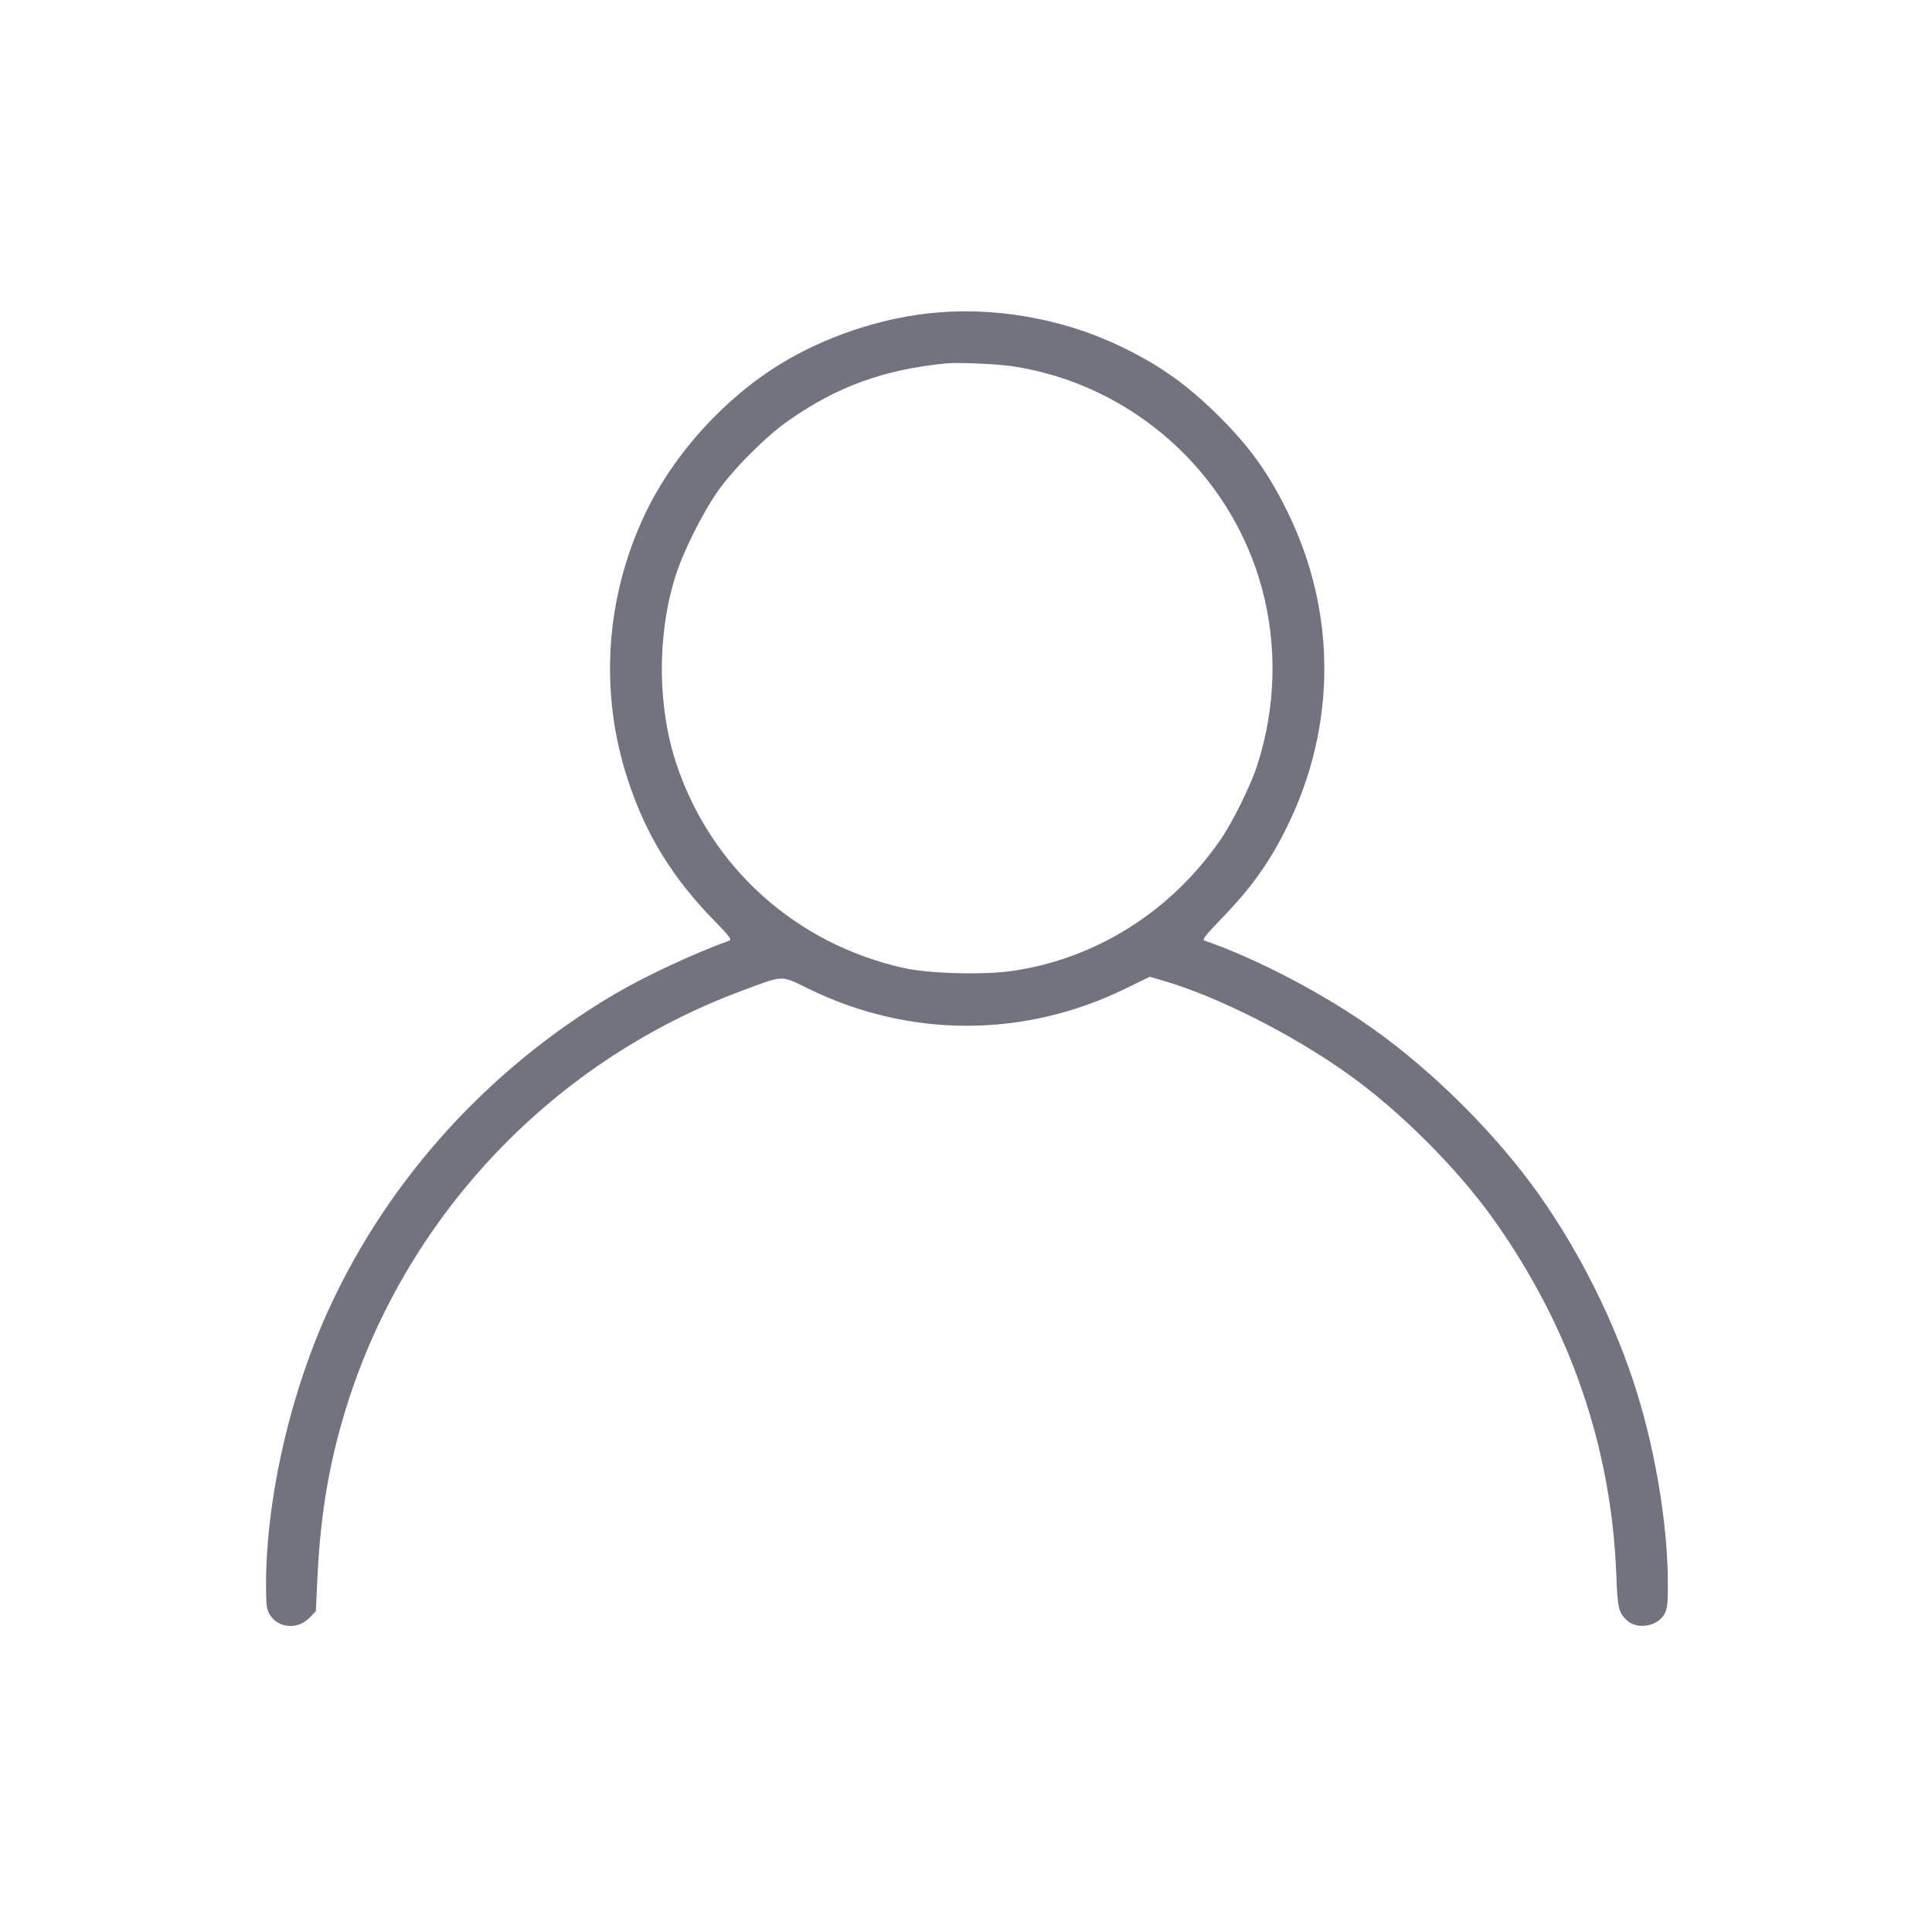 <svg version="1.0" xmlns="http://www.w3.org/2000/svg" width="1024pt" height="1024pt"
  viewBox="0 0 1024 1024" preserveAspectRatio="xMidYMid meet">

  <g transform="translate(0,1024) scale(0.1,-0.1)" fill="#737380" stroke="none">
    <path d="M4920 8579 c-268 -30 -550 -126 -778 -265 -302 -183 -571 -480 -722
-796 -213 -447 -245 -953 -90 -1418 95 -287 235 -514 458 -742 81 -83 92 -98
76 -104 -178 -64 -441 -186 -601 -280 -693 -407 -1243 -1026 -1554 -1749 -186
-435 -299 -957 -299 -1385 0 -108 3 -130 20 -158 44 -72 146 -81 209 -18 l35
36 8 167 c14 309 53 563 128 828 297 1052 1088 1909 2120 2293 227 85 207 84
352 13 537 -264 1148 -264 1687 1 l125 61 75 -22 c286 -84 674 -280 968 -488
279 -197 589 -507 785 -784 403 -570 619 -1201 645 -1879 6 -172 12 -197 56
-238 53 -50 158 -34 197 30 17 29 20 50 20 165 0 321 -72 741 -185 1078 -114
342 -291 691 -499 985 -226 318 -555 647 -877 876 -263 187 -618 373 -893 468
-16 5 -2 23 85 114 162 166 261 306 354 497 259 531 259 1132 0 1660 -105 215
-209 358 -387 531 -159 155 -306 257 -509 353 -307 146 -675 208 -1009 170z
m445 -280 c633 -95 1158 -562 1324 -1179 82 -304 73 -631 -25 -935 -35 -109
-131 -303 -196 -397 -262 -379 -658 -629 -1101 -694 -151 -22 -440 -15 -575
15 -572 127 -1023 531 -1207 1082 -101 305 -103 683 -5 995 42 133 145 338
227 454 87 122 253 287 371 370 258 181 504 271 837 304 59 6 270 -3 350 -15z" />
  </g>
</svg>